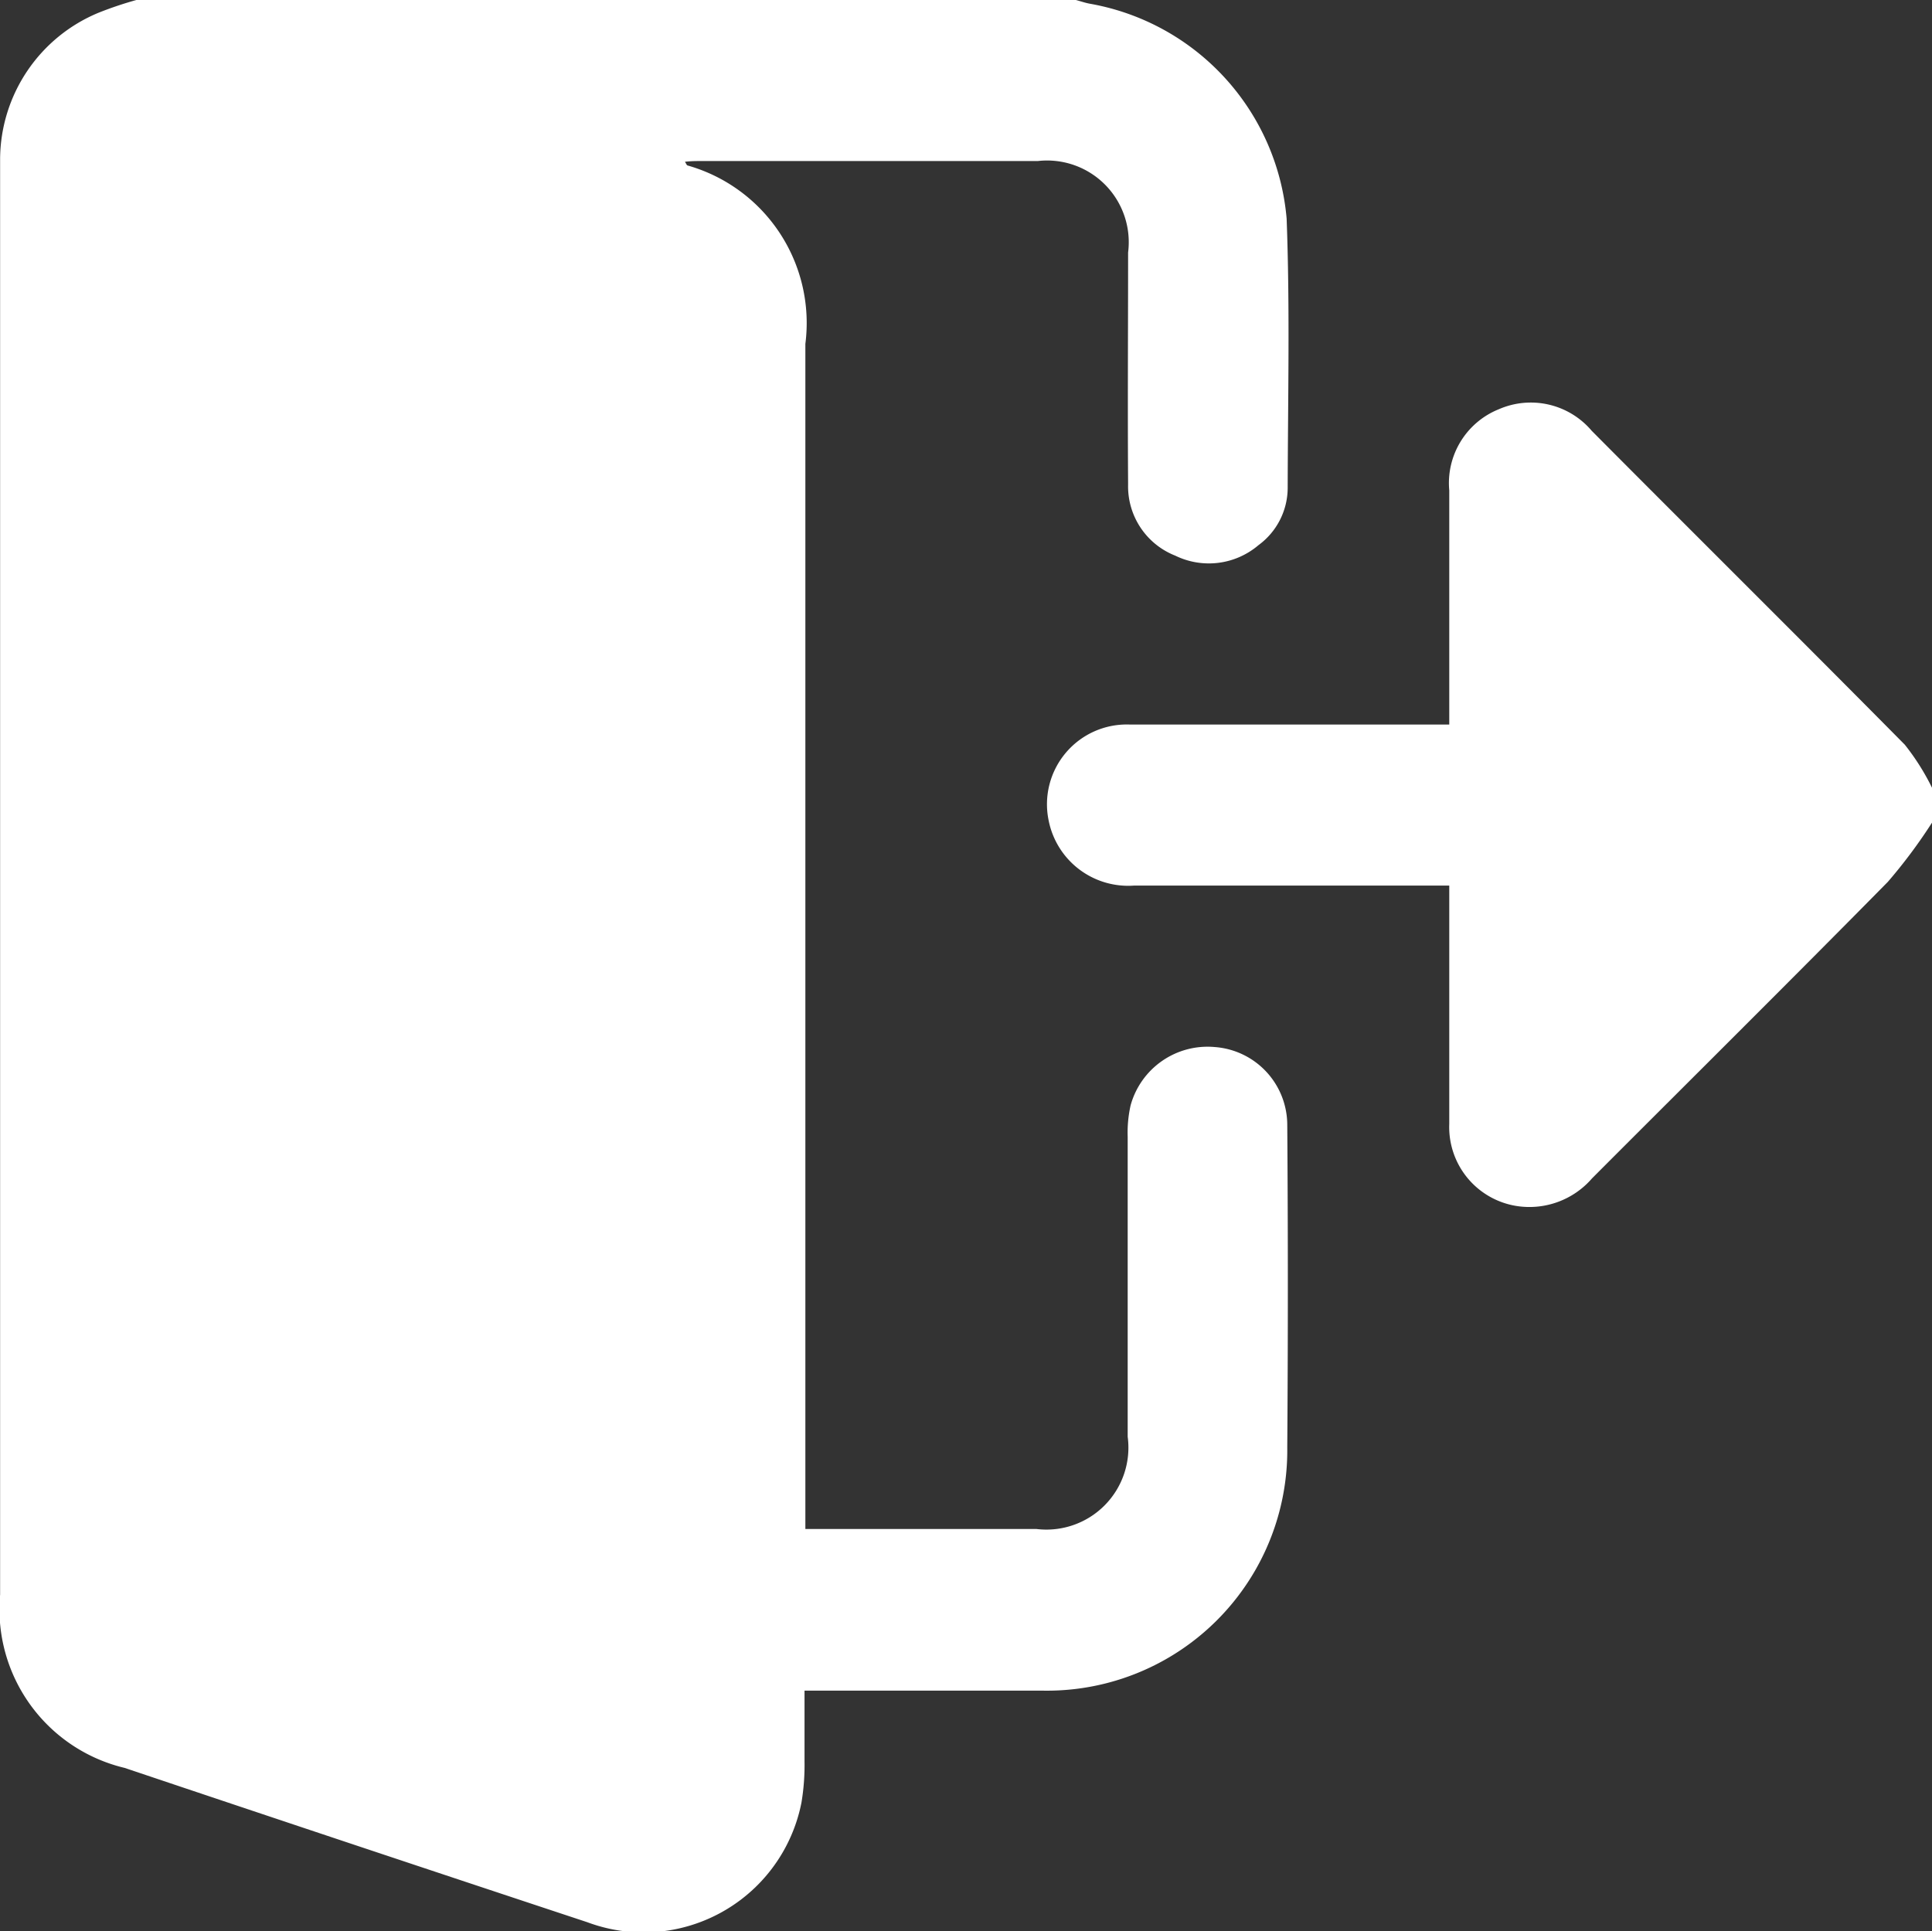 <svg xmlns="http://www.w3.org/2000/svg" width="18.402" height="18.396" viewBox="0 0 18.402 18.396"><rect x="0" y="0" width="18.402" height="18.396" fill="#333333" stroke="none"/><g transform="translate(-464.701 1388.888)"><path d="M466-1388.888h8.949c.045.012.09.028.136.036a2.278,2.278,0,0,1,1.871,2.047c.032.855.012,1.713.01,2.569a.678.678,0,0,1-.278.541.729.729,0,0,1-.793.1.709.709,0,0,1-.449-.678c-.005-.737,0-1.474,0-2.21a.778.778,0,0,0-.86-.871q-1.6,0-3.2,0c-.052,0-.1,0-.161.007.012.018.016.032.024.035a1.56,1.56,0,0,1,1.123,1.7q0,5.526,0,11.052v.237h2.2a.781.781,0,0,0,.87-.879c0-.952,0-1.9,0-2.857a1.183,1.183,0,0,1,.028-.3.76.76,0,0,1,.8-.555.745.745,0,0,1,.692.742q.011,1.537,0,3.073a2.289,2.289,0,0,1-2.331,2.316c-.689,0-1.378,0-2.067,0h-.2c0,.242,0,.457,0,.672a2.17,2.17,0,0,1-.029.393,1.532,1.532,0,0,1-2.04,1.141q-2.205-.73-4.407-1.47a1.553,1.553,0,0,1-1.186-1.65q0-6.748,0-13.5c0-.06,0-.12,0-.18a1.517,1.517,0,0,1,.941-1.391A3.477,3.477,0,0,1,466-1388.888Z" transform="translate(0)" fill="#fff"/><path d="M750-1278.453a4.983,4.983,0,0,1-.422.566c-.933.947-1.878,1.883-2.817,2.824a.789.789,0,0,1-.727.262.761.761,0,0,1-.633-.78c0-.683,0-1.365,0-2.048v-.223h-.217c-.928,0-1.857,0-2.785,0a.772.772,0,0,1-.813-.616.76.76,0,0,1,.773-.918c.94,0,1.881,0,2.821,0h.221v-.2c0-.677,0-1.354,0-2.03a.758.758,0,0,1,.473-.774.76.76,0,0,1,.884.206c.994,1,1.992,1.989,2.982,2.99a2.259,2.259,0,0,1,.263.418Z" transform="translate(-266.896 -102.6)" fill="#fff"/></g></svg>